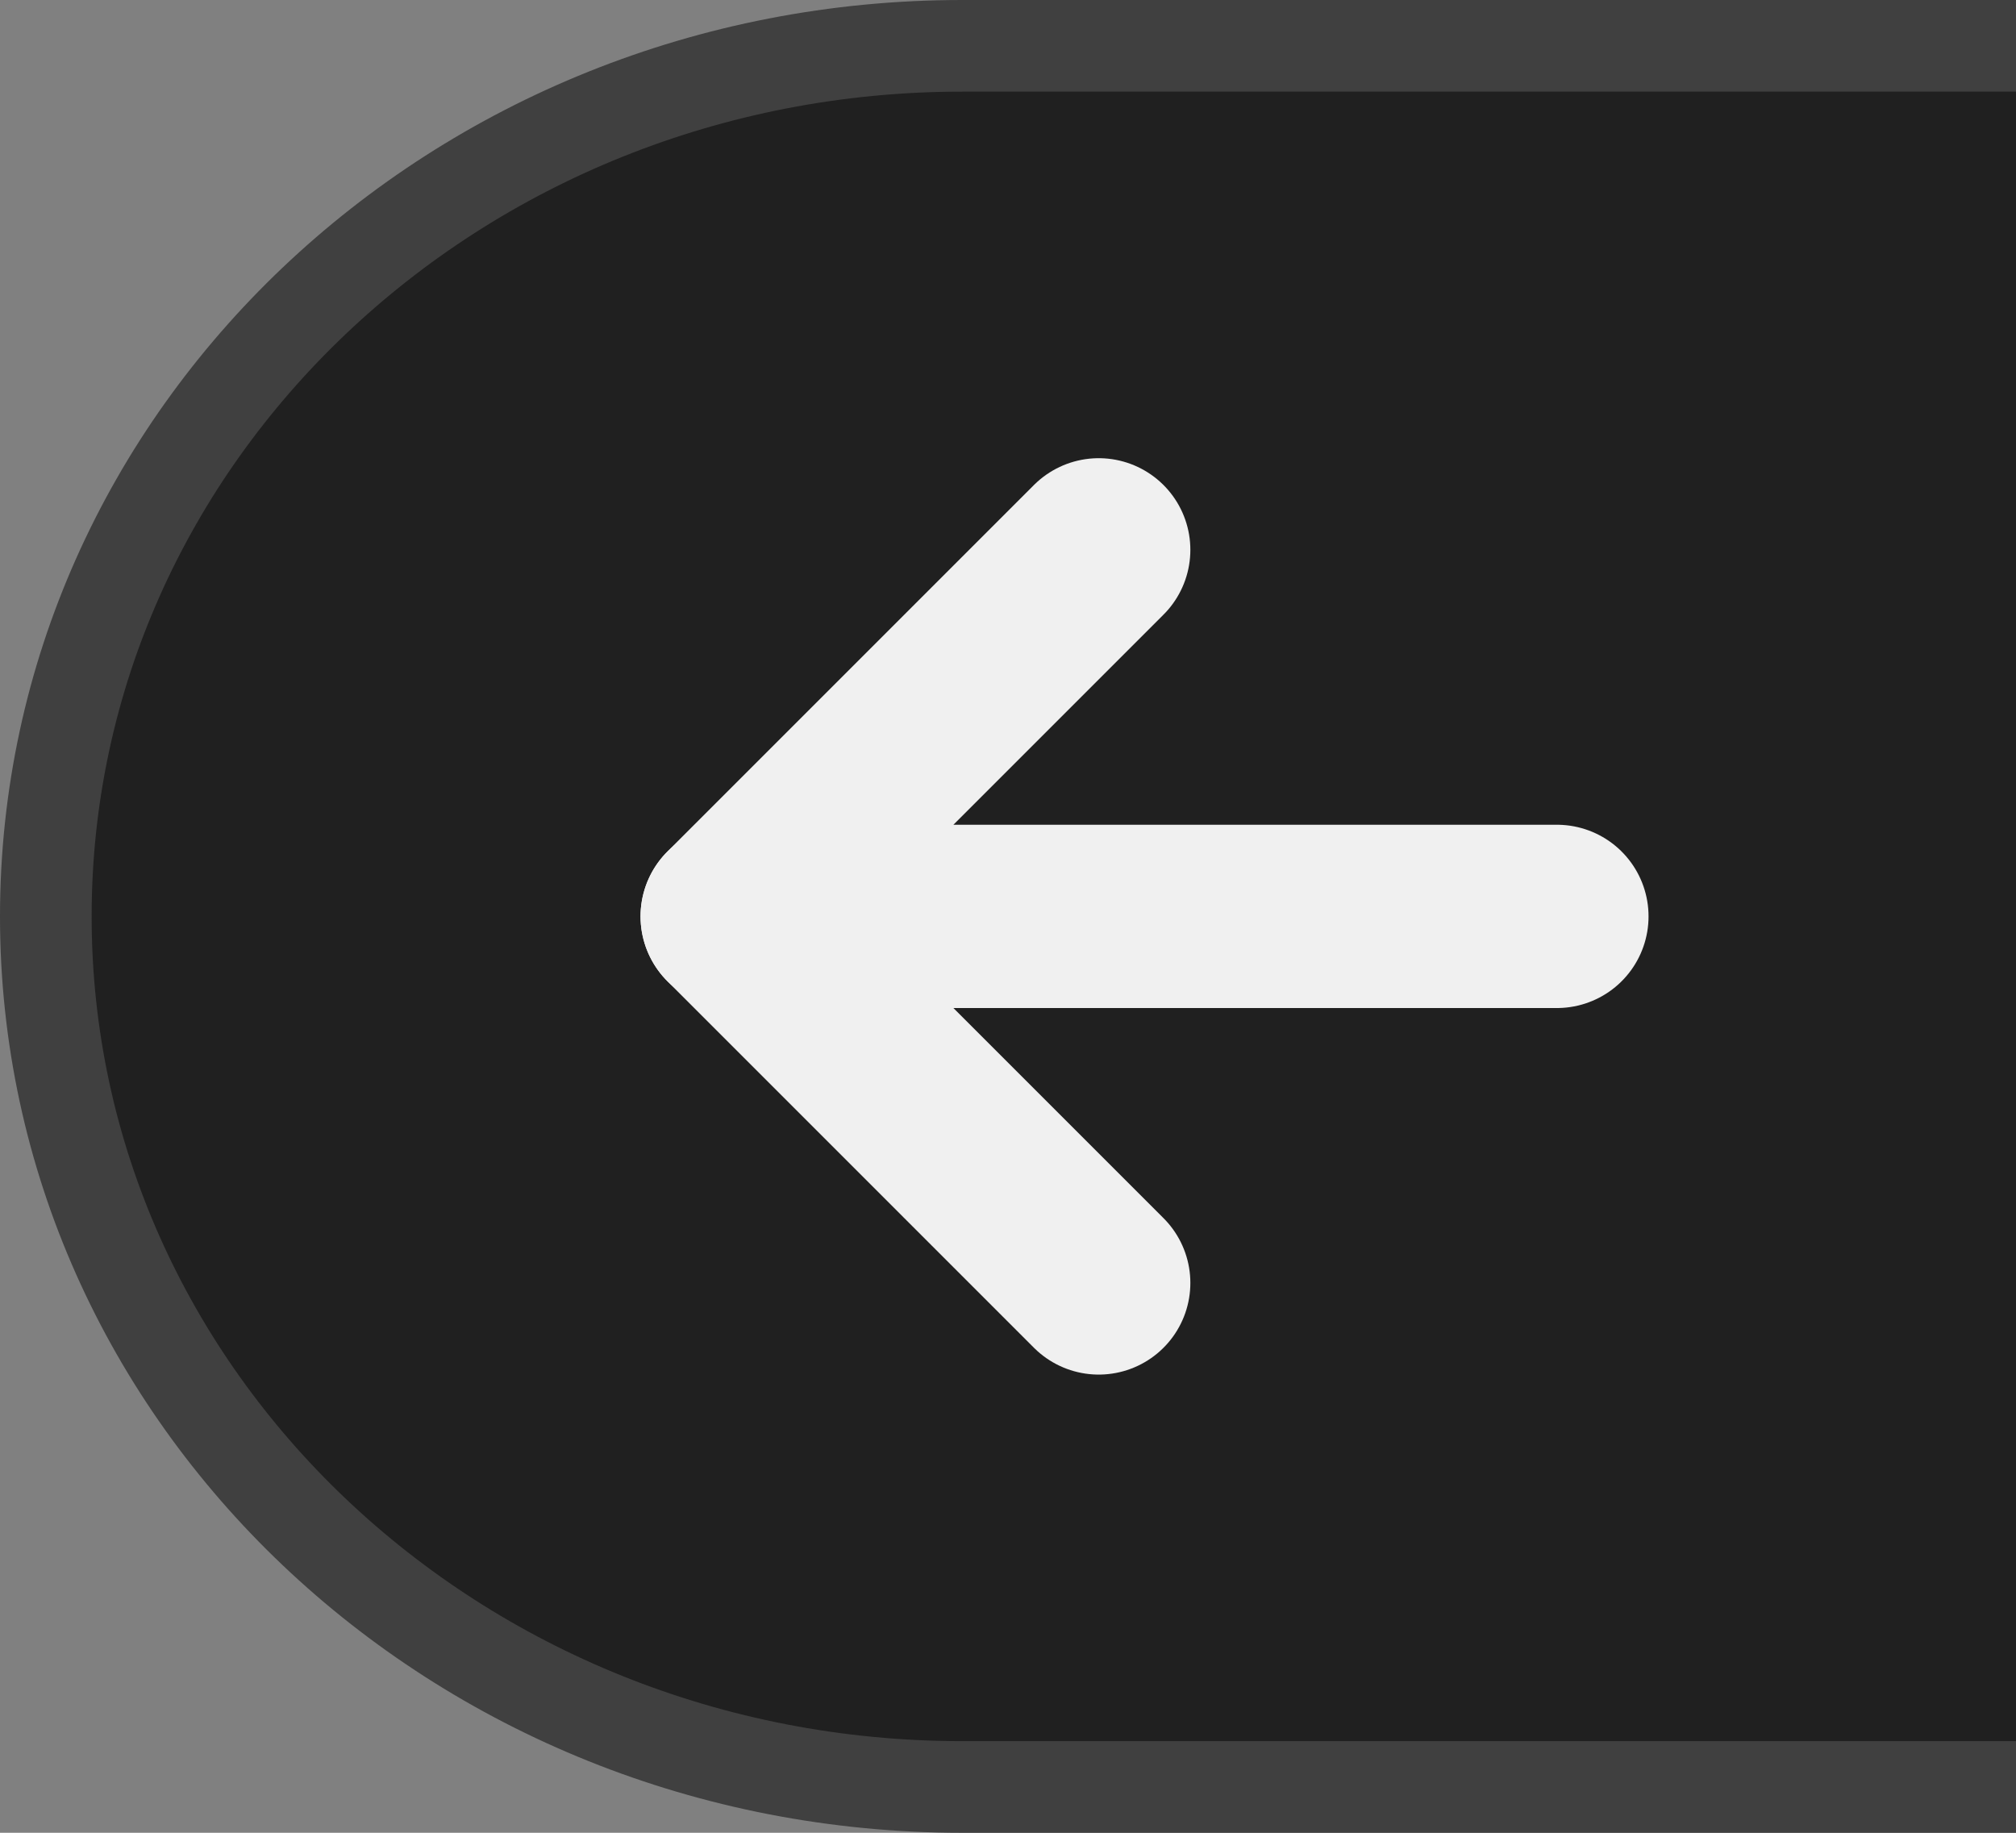 <svg xmlns="http://www.w3.org/2000/svg" width="22" height="20" viewBox="0 0 22 20">
  <rect x="0" y="0" width="22" height="20" fill="#808080" stroke="none"/>
  <g fill="none" fill-rule="evenodd">
    <path fill="#202020" stroke="#404040" d="M22,19.5 L10.5,19.5 C4.977,19.5 0.5,15.247 0.5,10 C0.5,4.753 4.977,0.5 10.5,0.5 L22,0.5"/>
    <path stroke="#F0F0F0" stroke-linecap="round" stroke-width="2" d="M7.99 10L11.99 6M16.99 10L8.59 10"/>
    <path stroke="#F0F0F0" stroke-linecap="round" stroke-width="2" d="M7.99,14.117 L11.99,10.117" transform="matrix(1 0 0 -1 0 24.117)"/>
  </g>
</svg>
